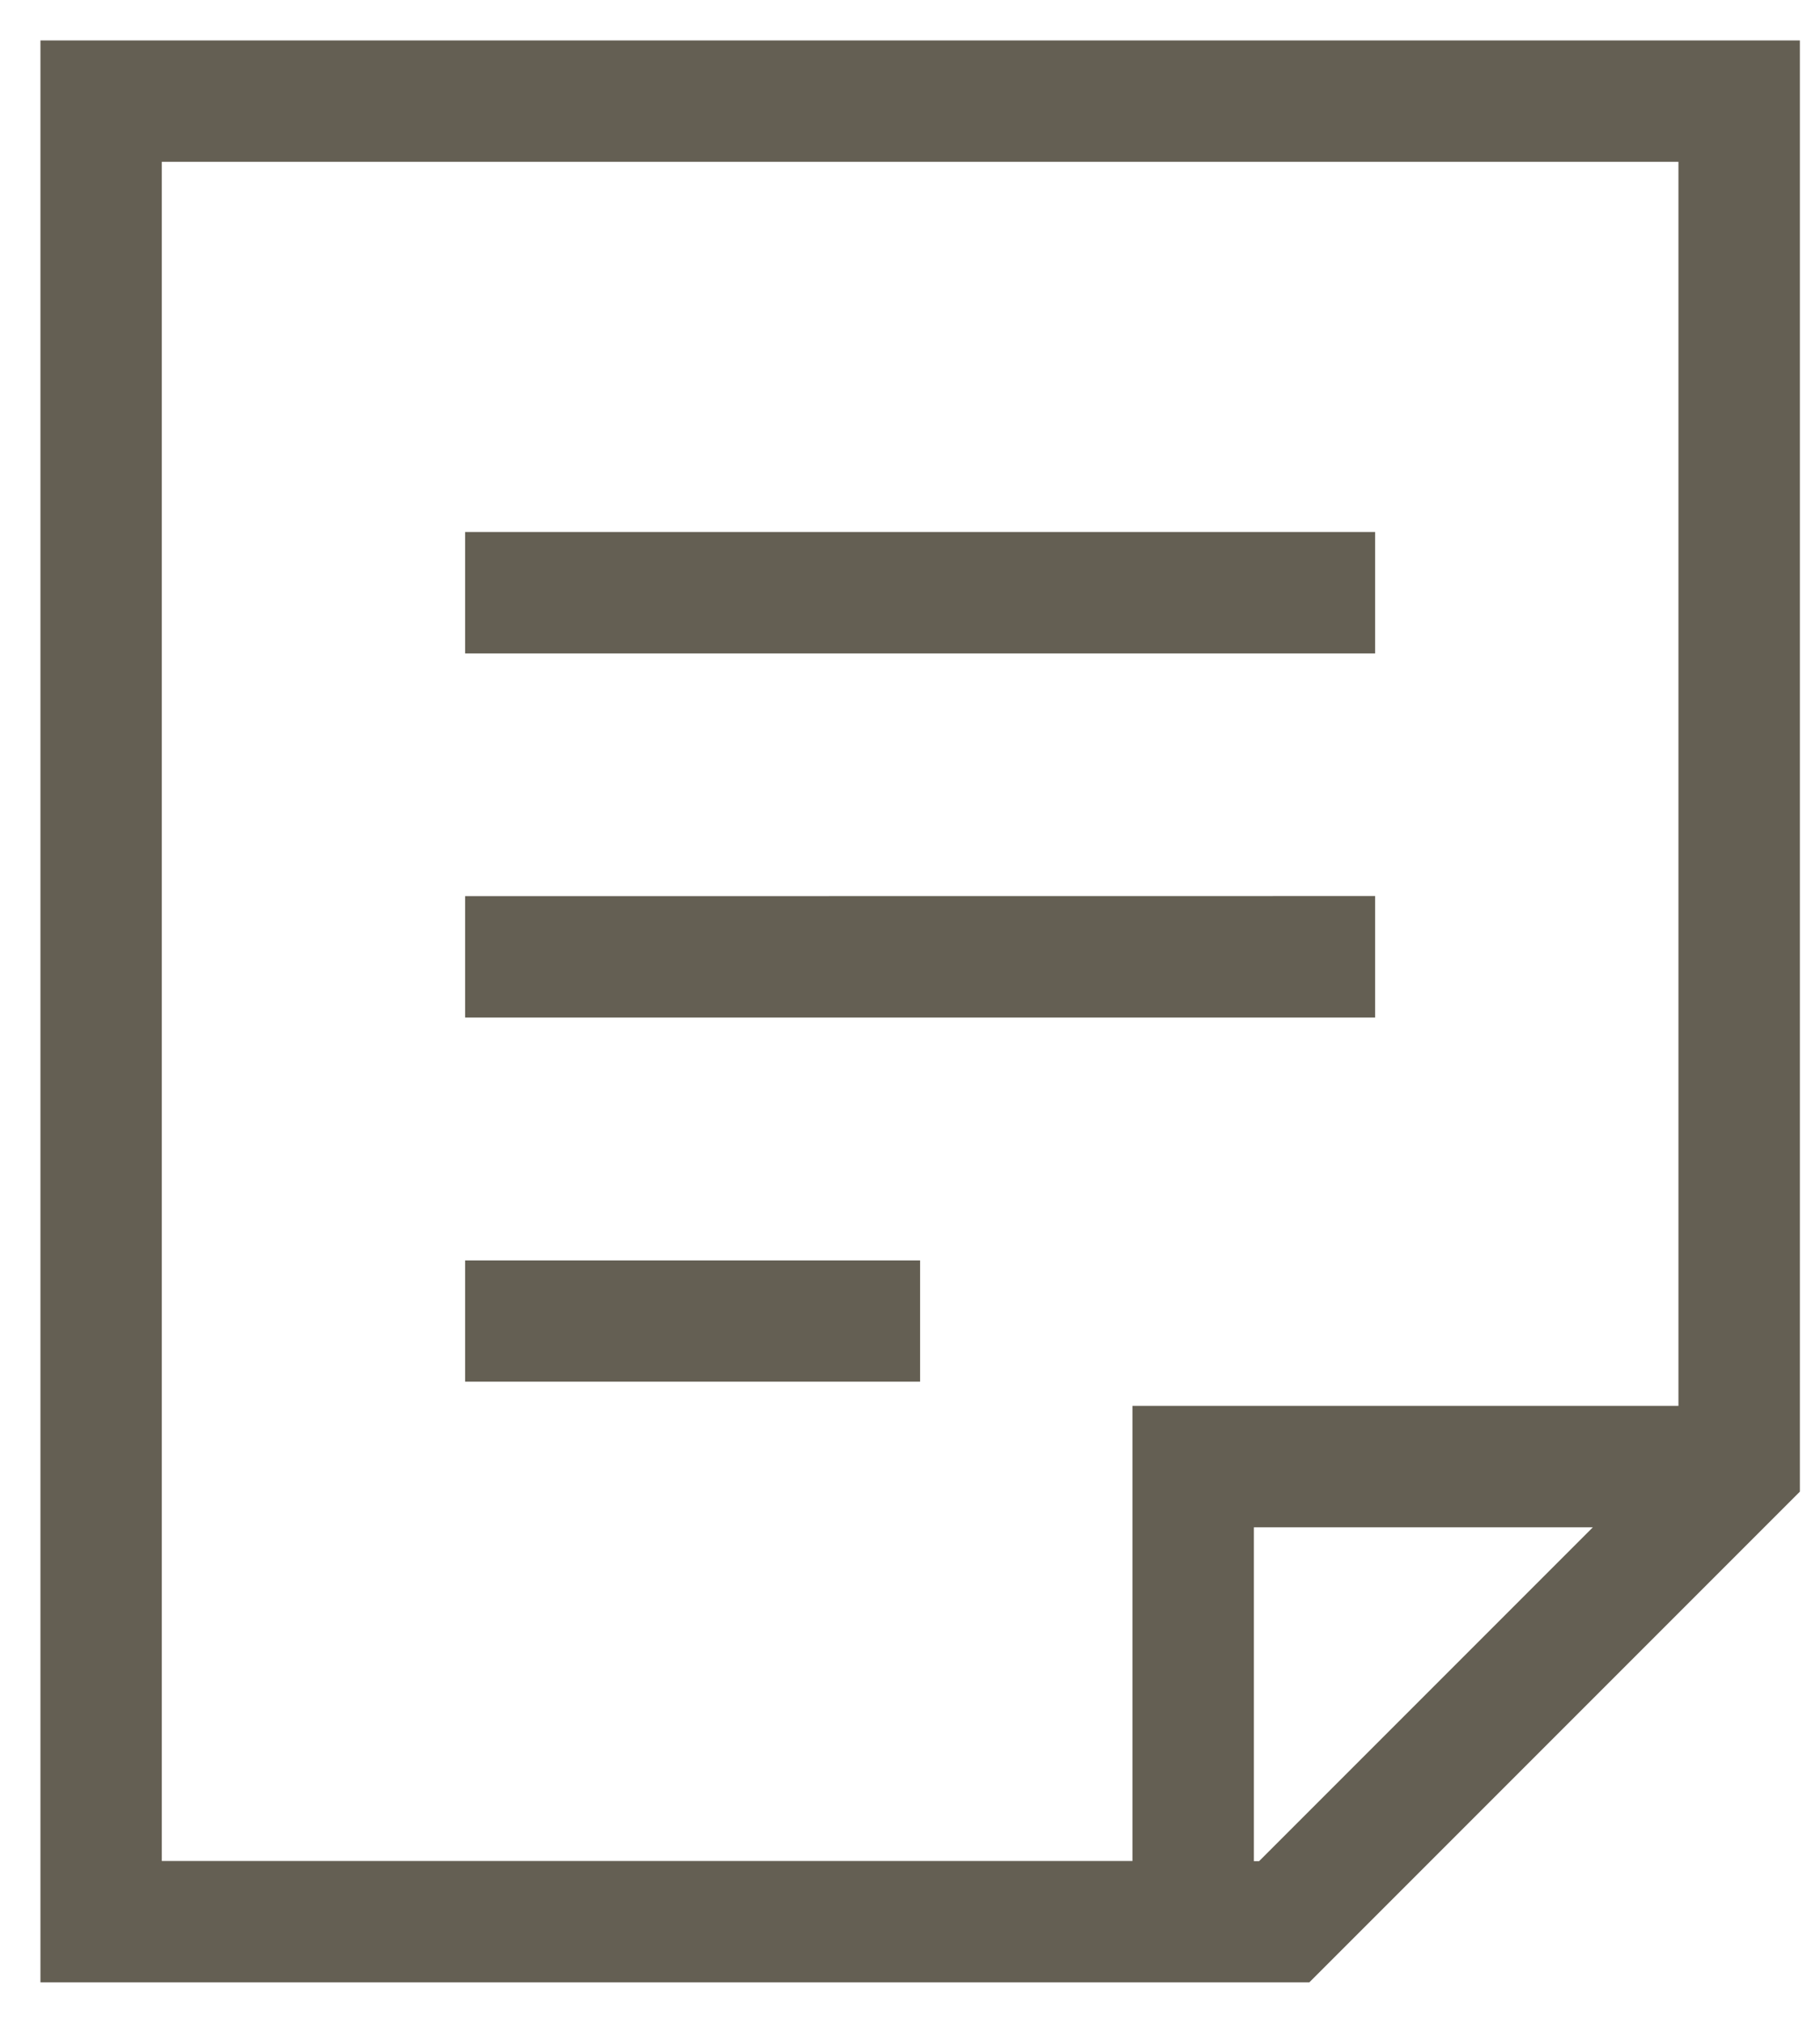 <?xml version="1.0" encoding="UTF-8" standalone="no"?>
<svg
   width="18"
   height="20"
   viewBox="0 0 18 20"
   fill="none"
   version="1.1"
   id="svg4"
   sodipodi:docname="receipt.svg"
   inkscape:version="1.2.1 (9c6d41e410, 2022-07-14)"
   xmlns:inkscape="http://www.inkscape.org/namespaces/inkscape"
   xmlns:sodipodi="http://sodipodi.sourceforge.net/DTD/sodipodi-0.dtd"
   xmlns="http://www.w3.org/2000/svg"
   xmlns:svg="http://www.w3.org/2000/svg">
  <defs
     id="defs8" />
  <sodipodi:namedview
     id="namedview6"
     pagecolor="#ffffff"
     bordercolor="#000000"
     borderopacity="0.25"
     inkscape:showpageshadow="2"
     inkscape:pageopacity="0.0"
     inkscape:pagecheckerboard="0"
     inkscape:deskcolor="#d1d1d1"
     showgrid="false"
     inkscape:zoom="41.85"
     inkscape:cx="9.0083632"
     inkscape:cy="10.011947"
     inkscape:window-width="1920"
     inkscape:window-height="1017"
     inkscape:window-x="-8"
     inkscape:window-y="32"
     inkscape:window-maximized="1"
     inkscape:current-layer="svg4" />
  <path
     style="color:#000000;fill:#645f53;-inkscape-stroke:none"
     d="M 0.4,0.4 V 1 19.6 H 12.949 l 4.852,-4.852 V 0.4 Z M 1.6,1.6 H 16.6 V 13.9 h -5.4 v 4.5 H 1.6 Z m 3,3.66 V 6.461 H 13.6 V 5.26 Z m 0,3.6 v 1.201 H 13.6 V 8.859 Z m 0,3.602 v 1.199 h 4.5 v -1.199 z m 7.801,2.639 h 3.352 l -3.301,3.301 h -0.051 z"
     id="path2" />
</svg>
